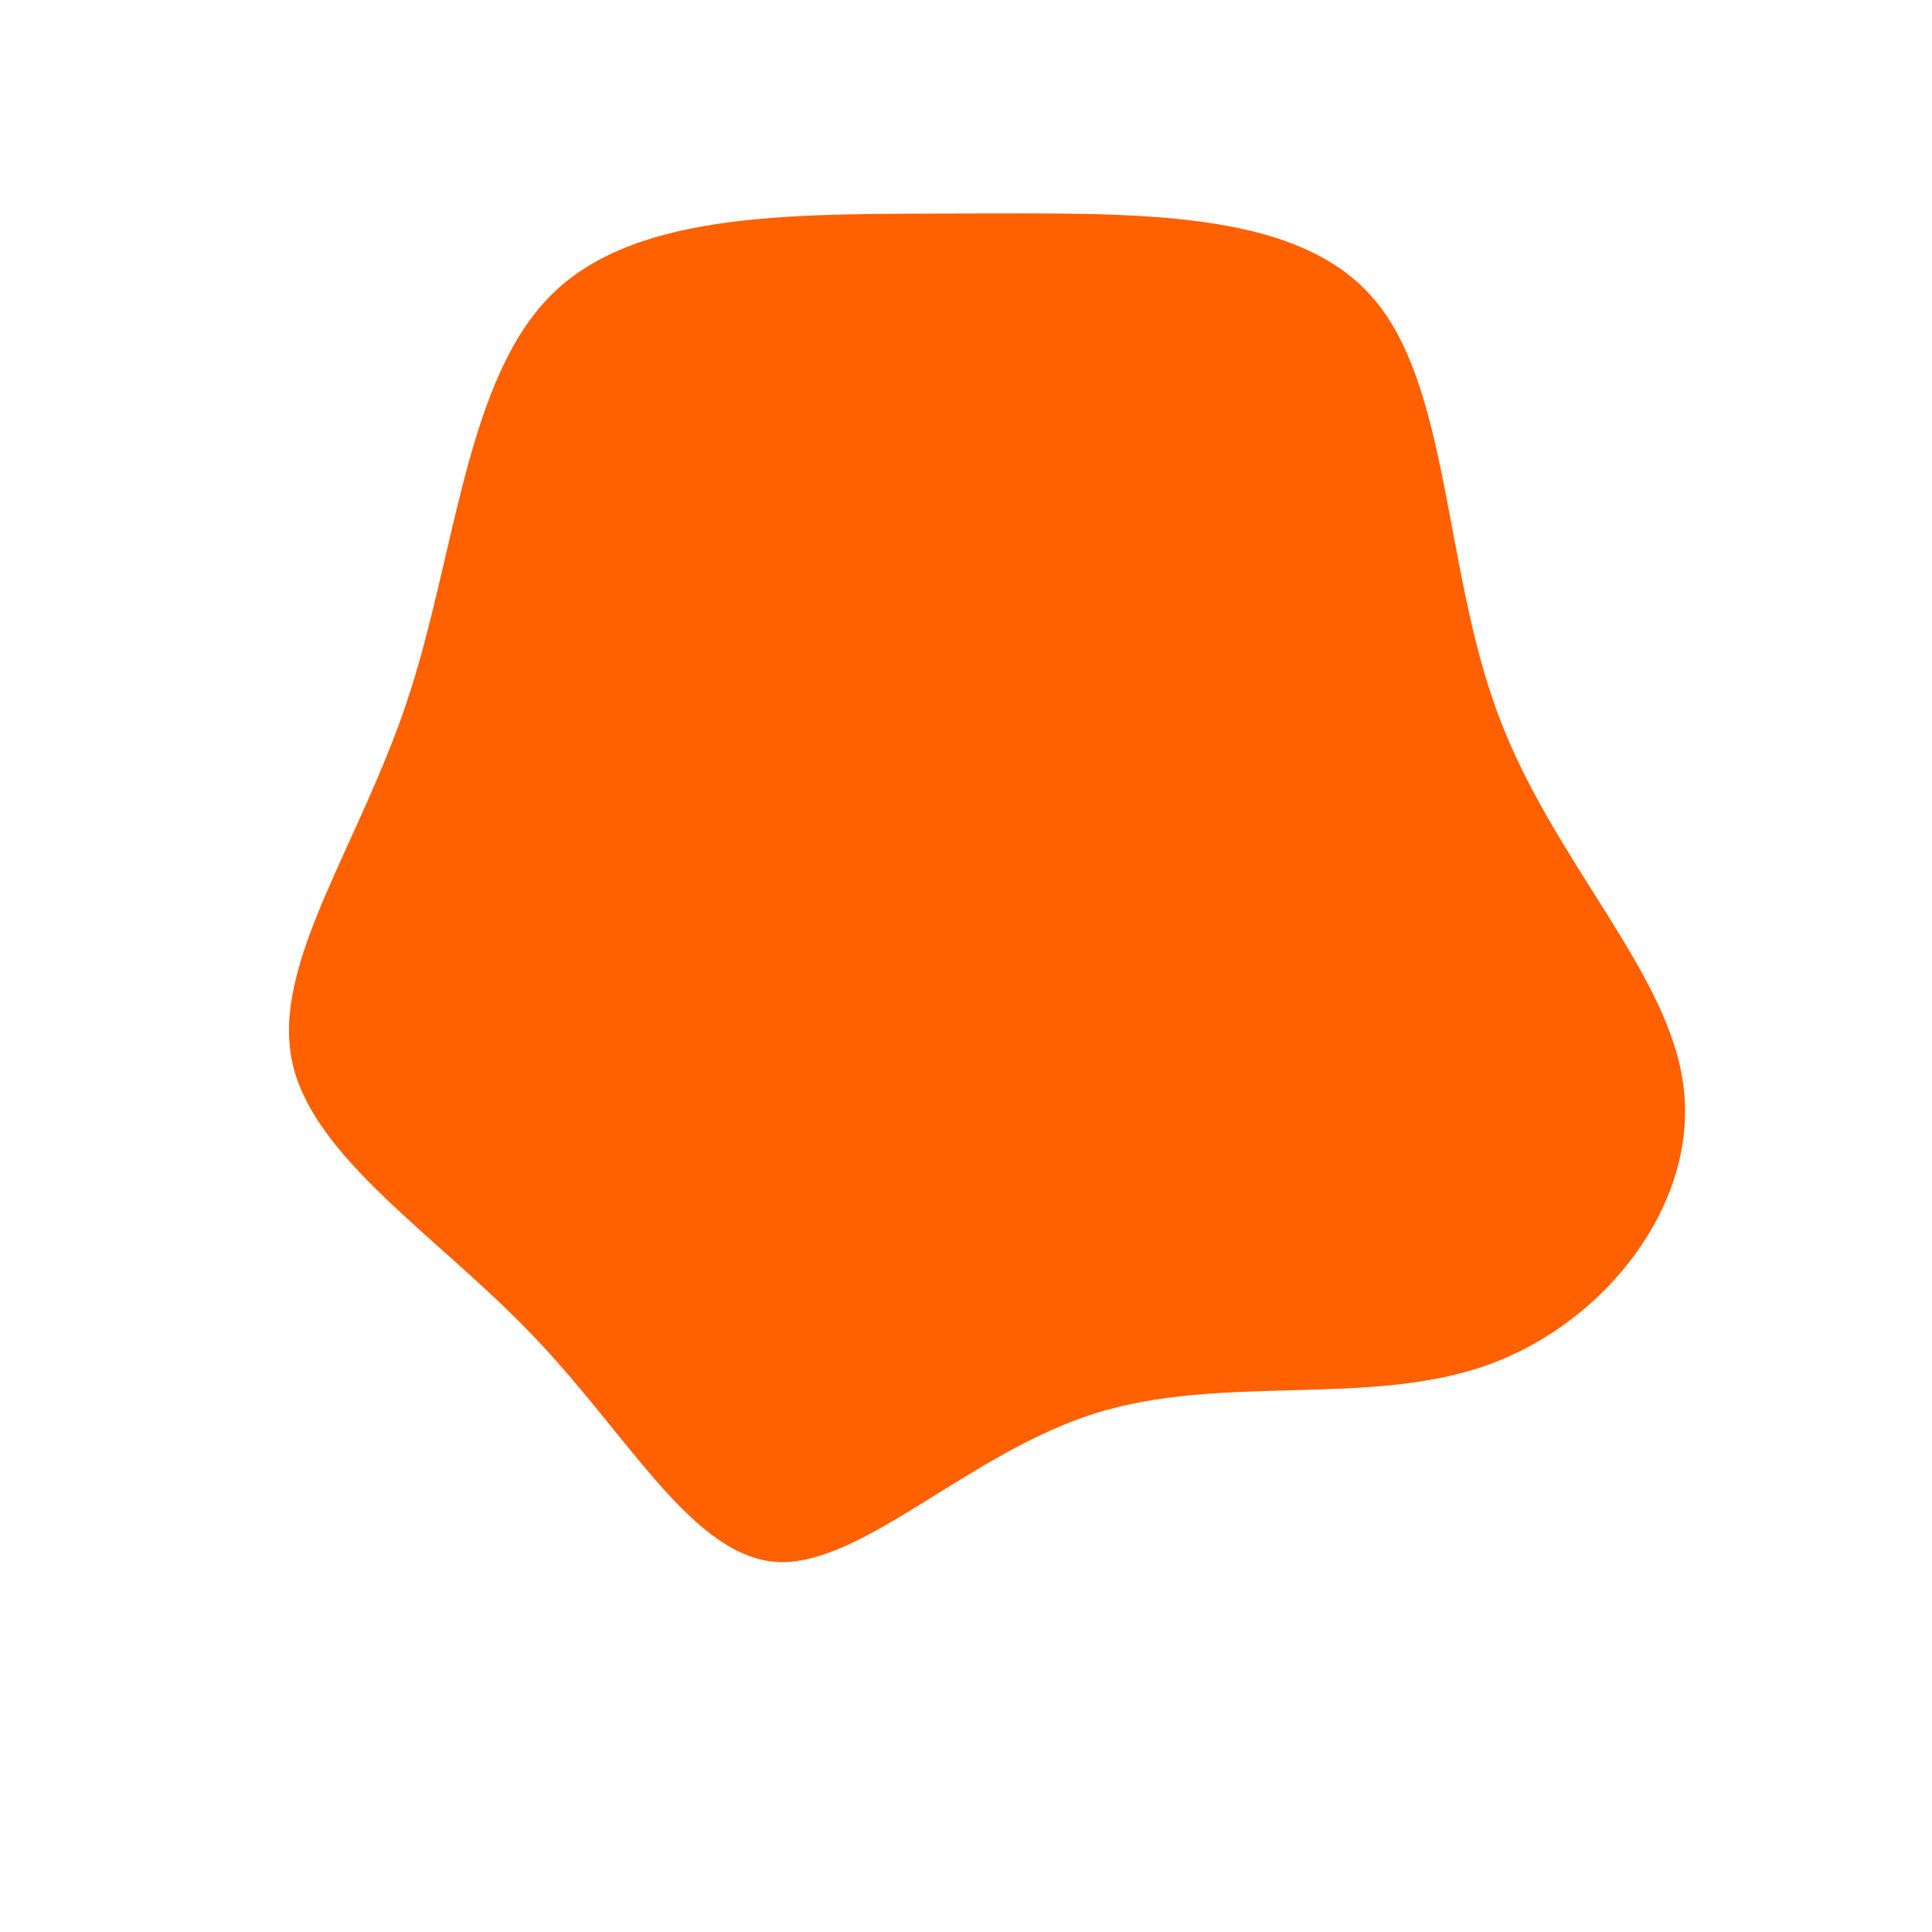 <?xml version="1.0" standalone="no"?>
<svg viewBox="0 0 200 200" xmlns="http://www.w3.org/2000/svg">
  <path fill="#FF6000" d="M42,-69.3C50.1,-60.2,49.4,-41.2,55.1,-26C60.8,-10.7,73,0.8,74.3,12.7C75.7,24.6,66.3,36.9,54,41.3C41.7,45.7,26.5,42.2,13.4,46.3C0.3,50.4,-10.7,62.1,-19.5,61.7C-28.3,61.2,-34.9,48.6,-44.8,38.3C-54.7,27.9,-67.8,19.8,-69.8,9.7C-71.8,-0.4,-62.8,-12.5,-57.8,-27.6C-52.8,-42.7,-51.8,-60.8,-42.8,-69.6C-33.8,-78.4,-16.9,-77.8,0,-77.9C17,-77.9,33.9,-78.5,42,-69.3Z" transform="translate(100 100)" />
</svg>
